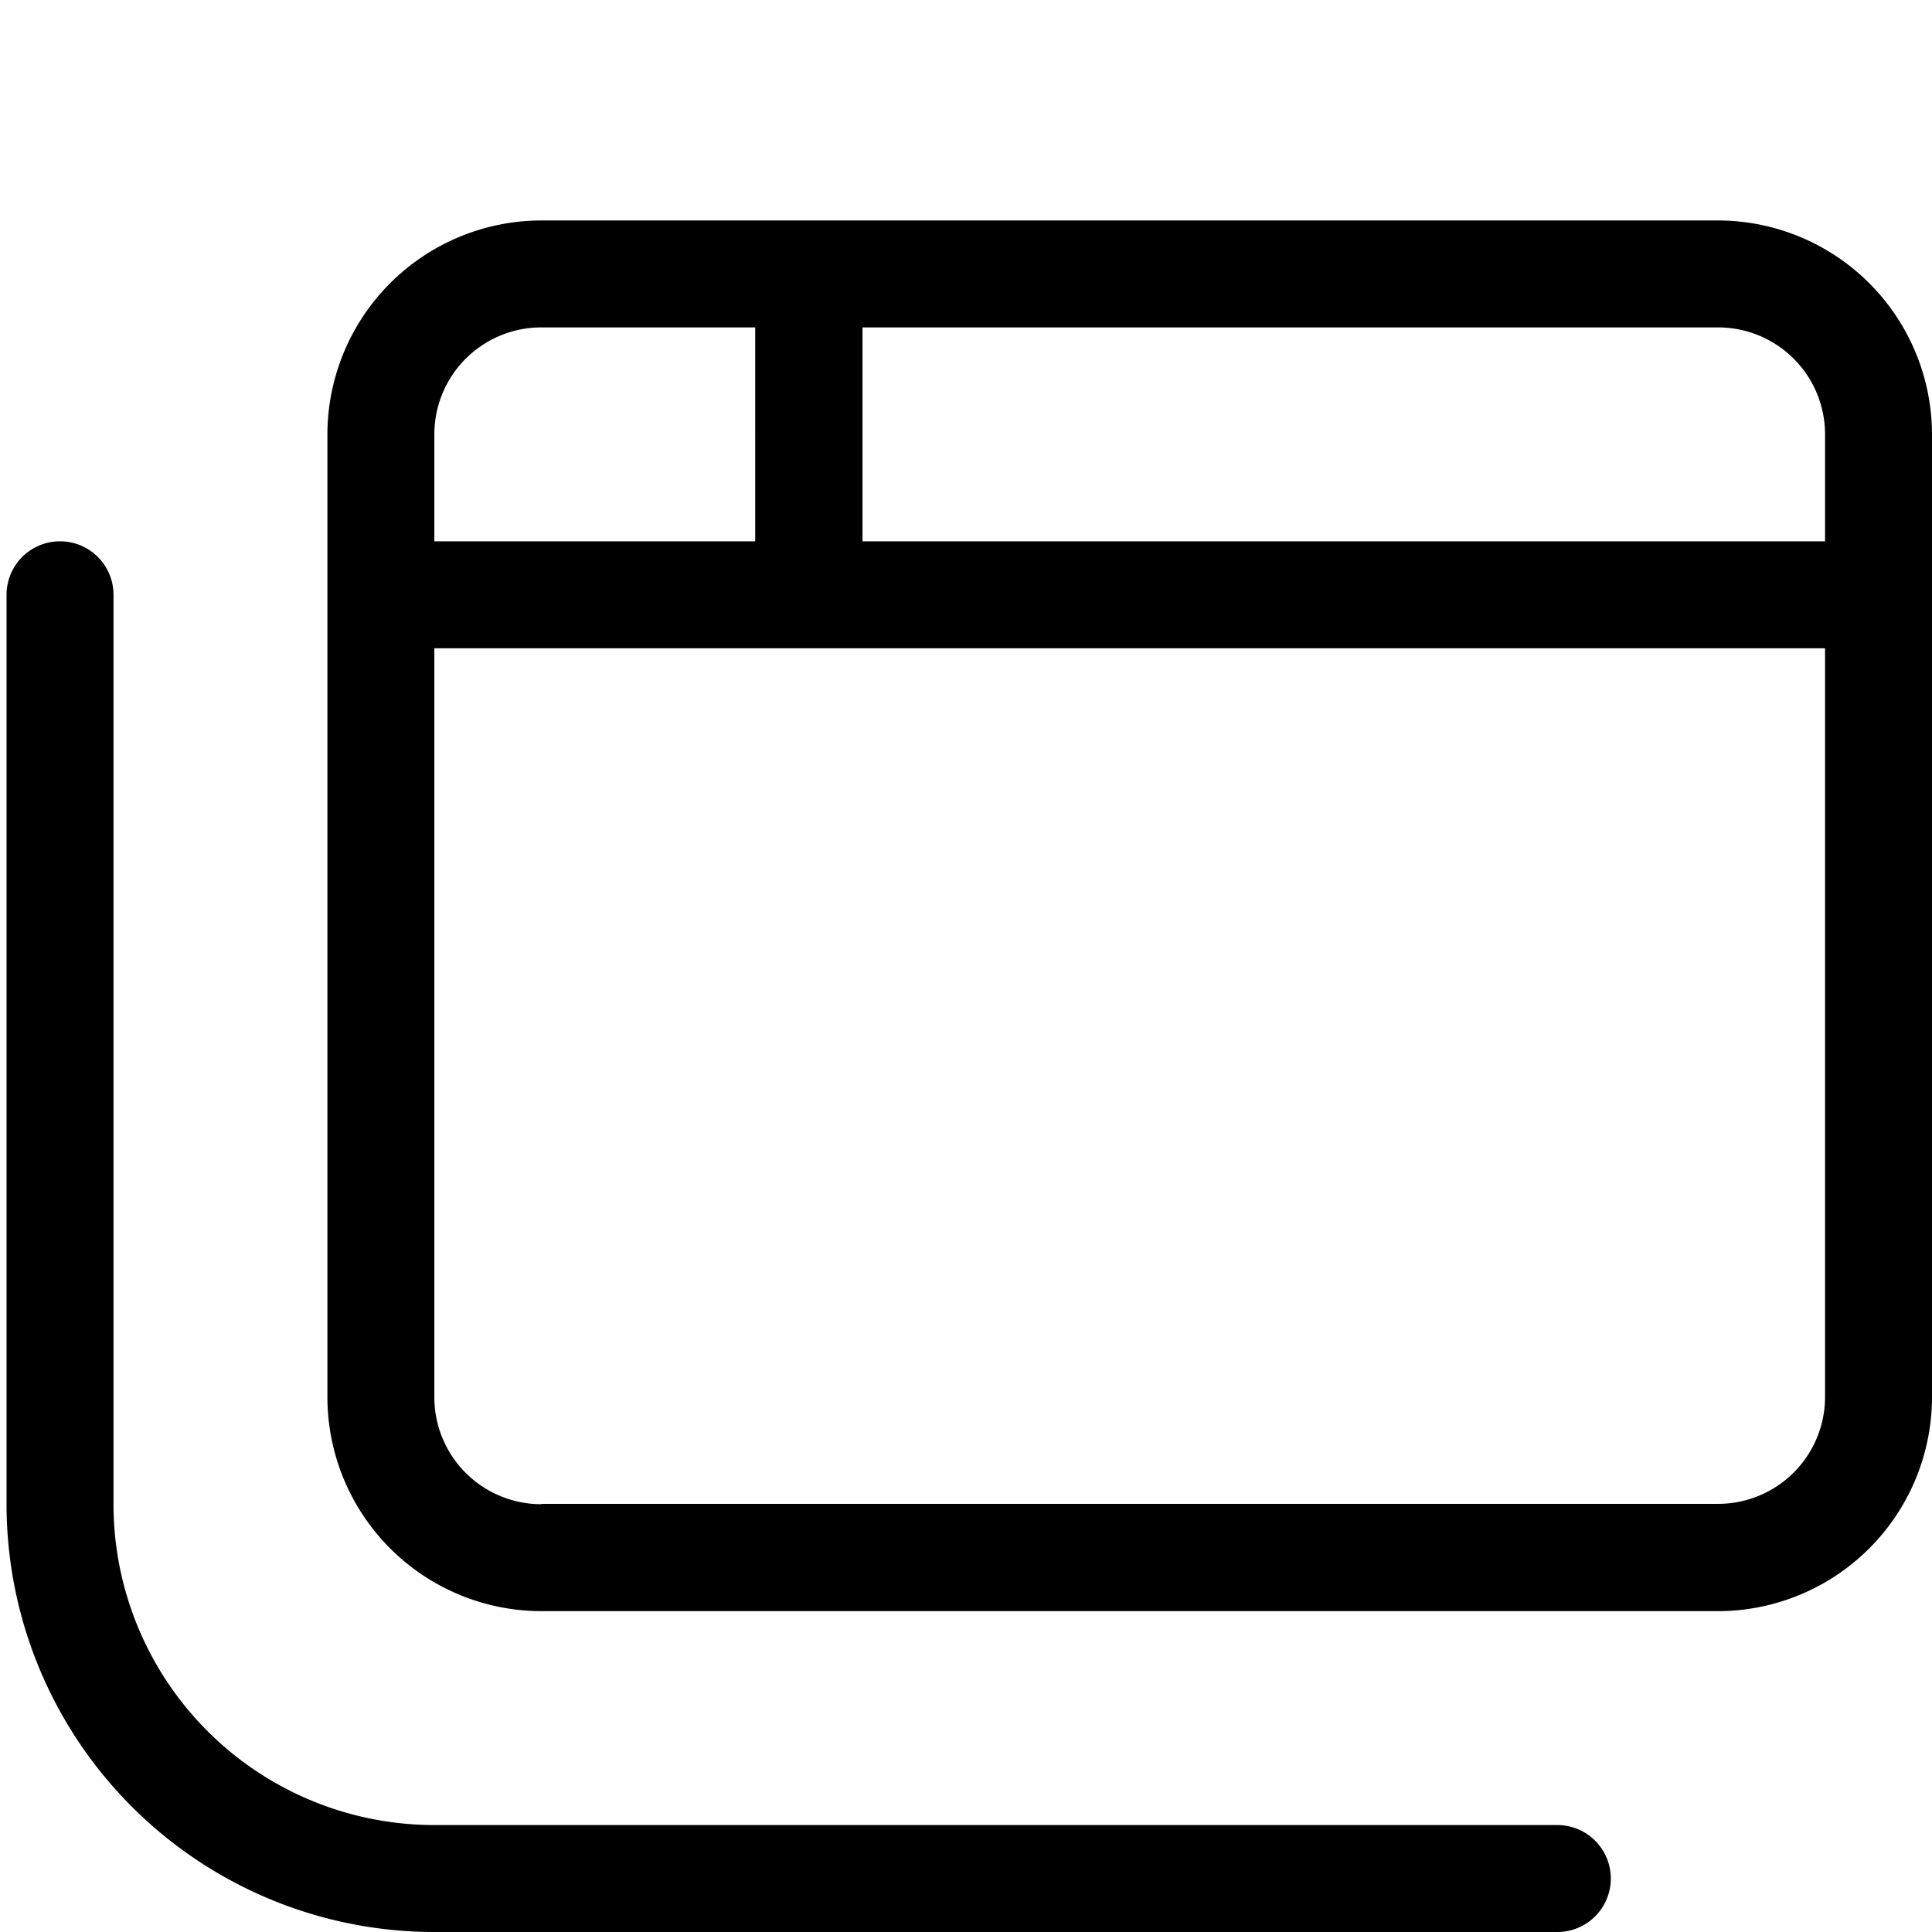 <svg id="Layer_1" data-name="Layer 1" xmlns="http://www.w3.org/2000/svg" viewBox="0 0 56 56" fill="currentcolor">
    <path
          d="M3.29,43.6a9.3,9.3,0,0,0,9.3,9.3H45.14a1.55,1.55,0,0,1,0,3.1H12.59A12.4,12.4,0,0,1,.19,43.6V17.24a1.55,1.55,0,0,1,3.1,0ZM49.79,6.39A6.21,6.21,0,0,1,56,12.59V40.5a6.21,6.21,0,0,1-6.21,6.2H15.69a6.21,6.21,0,0,1-6.2-6.2V12.59a6.21,6.21,0,0,1,6.2-6.2Zm-37.2,6.2v3.1h9.3V9.49h-6.2A3.1,3.1,0,0,0,12.59,12.59Zm3.1,31h34.1a3.1,3.1,0,0,0,3.11-3.1V18.79H12.59V40.5A3.1,3.1,0,0,0,15.69,43.6ZM49.79,9.49H25v6.2H52.9v-3.1A3.1,3.1,0,0,0,49.79,9.49Z"/>
</svg>
